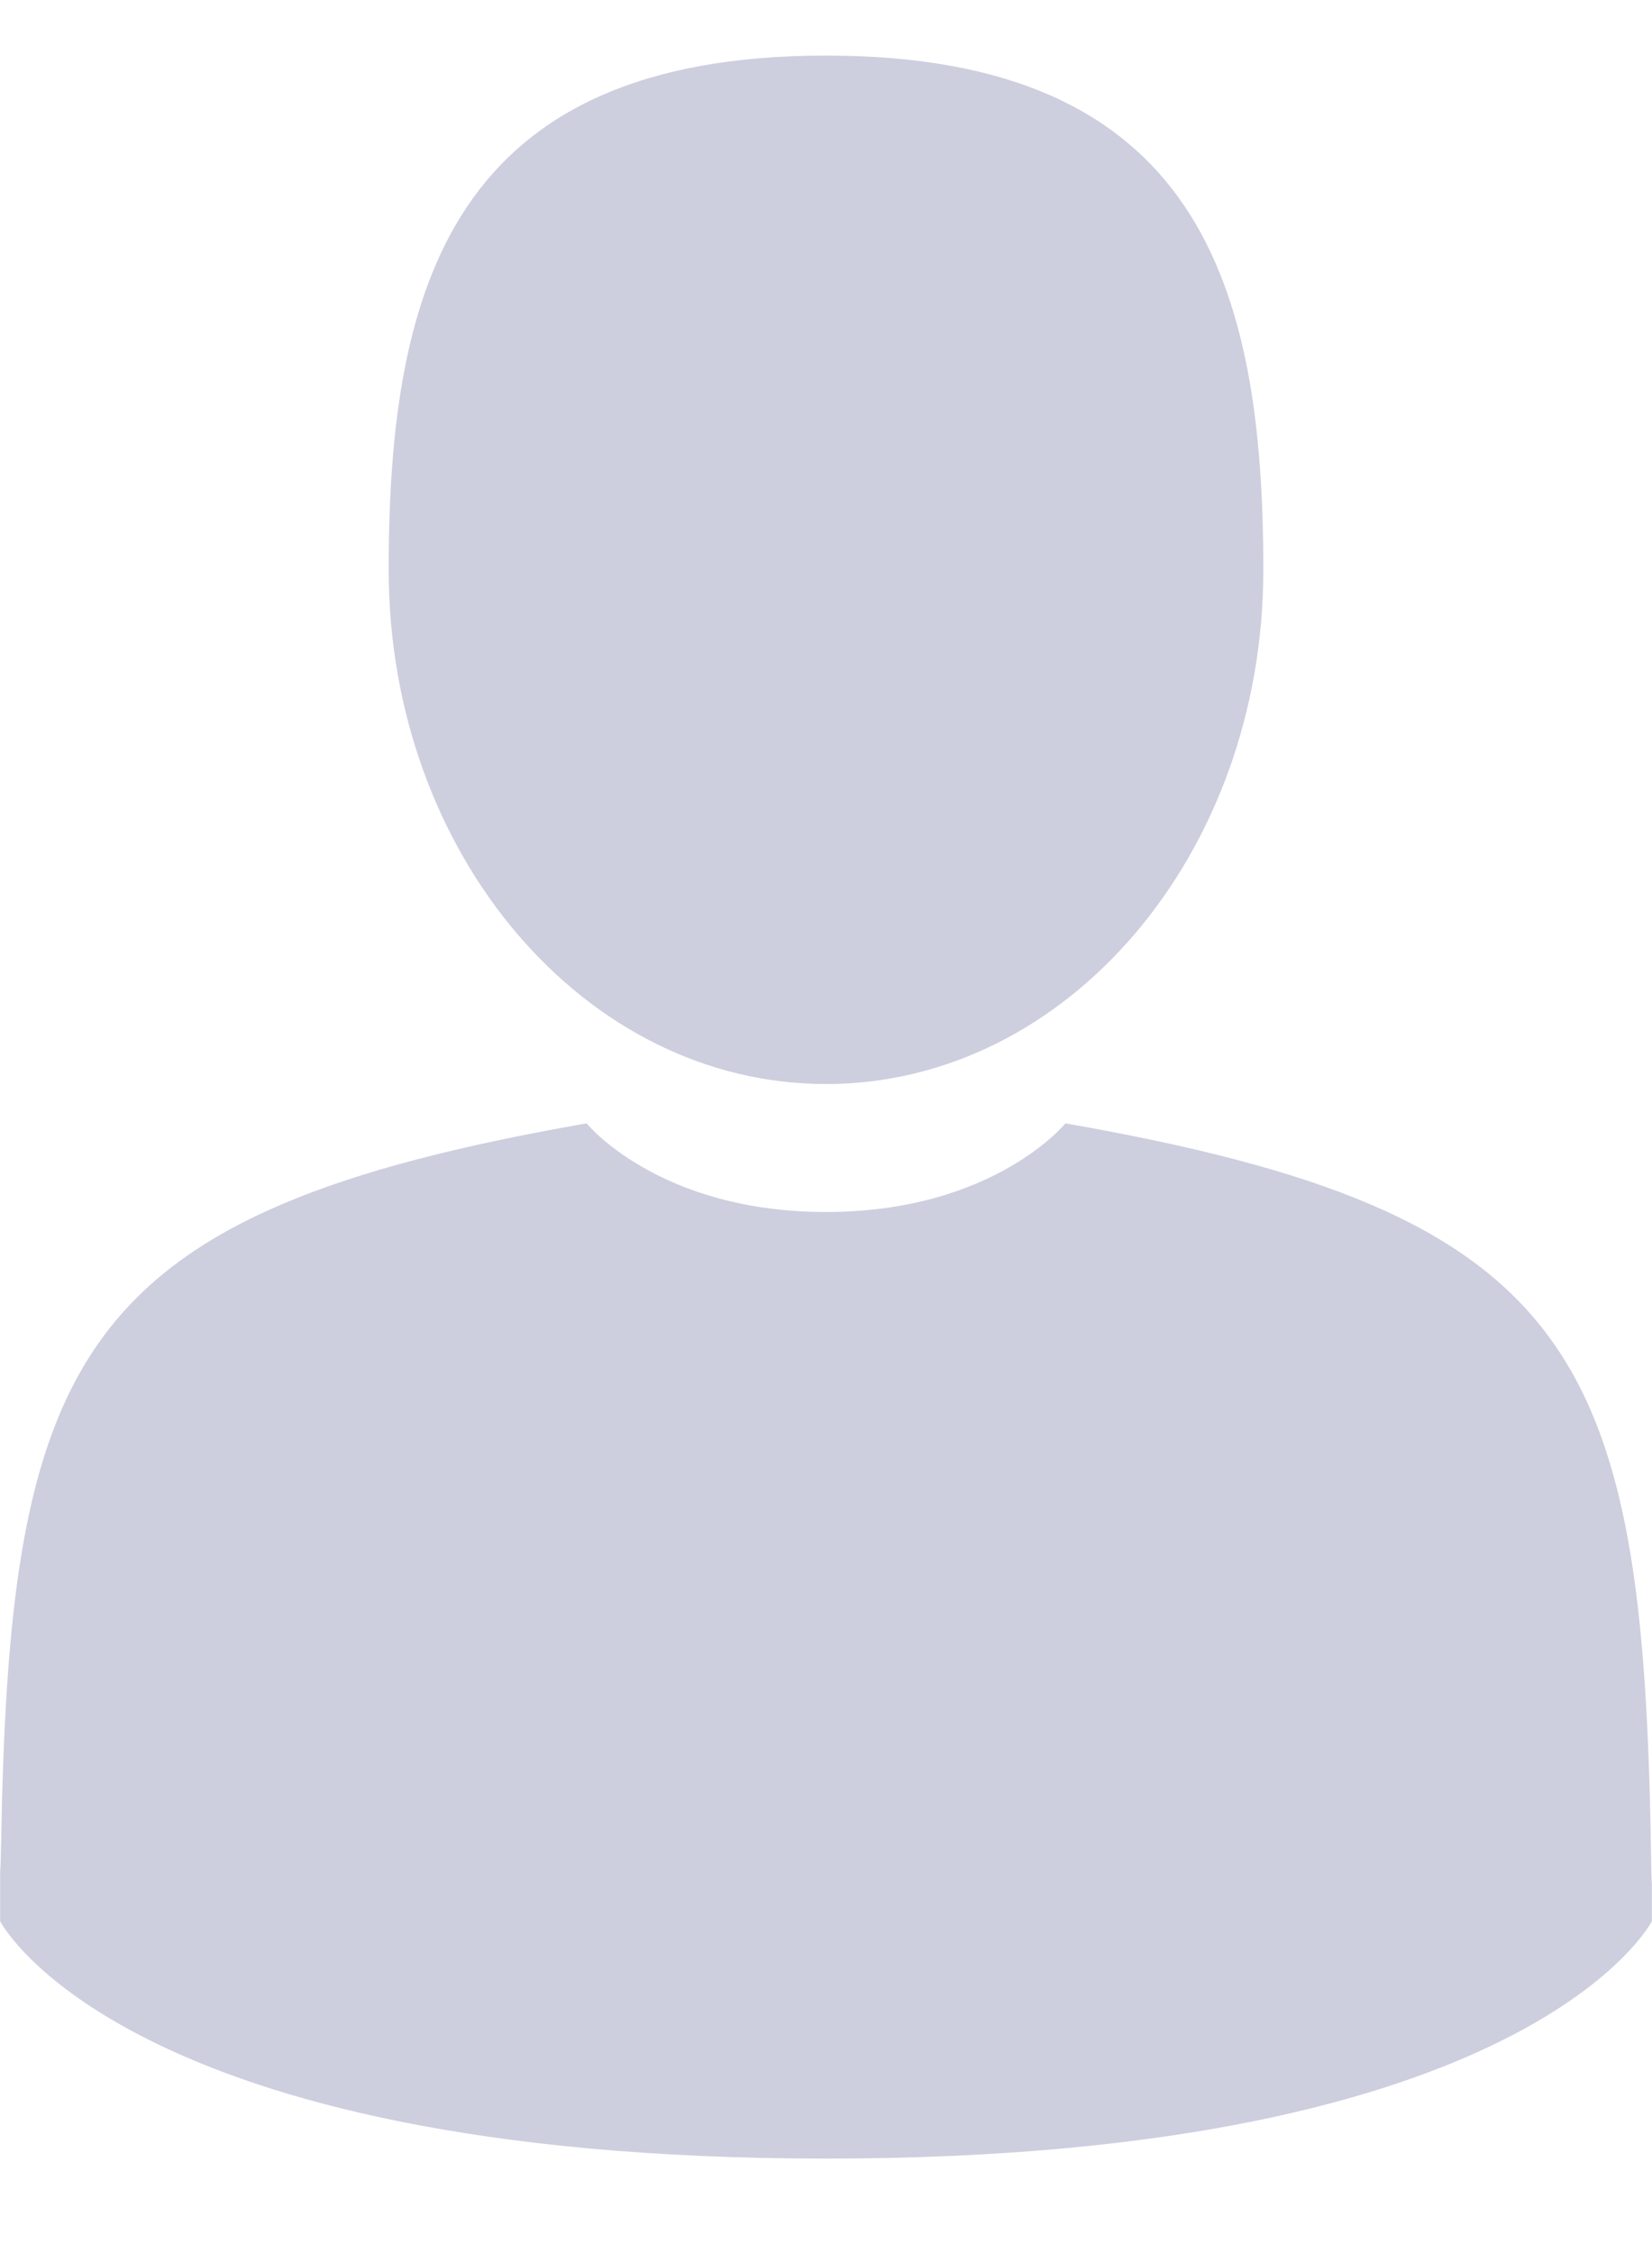 <svg width="11" height="15" fill="none" xmlns="http://www.w3.org/2000/svg"><path d="M5.5 7.217c1.608 0 2.912-1.533 2.912-3.424C8.412 1.903 7.984.37 5.5.37S2.588 1.902 2.588 3.793c0 1.89 1.304 3.424 2.912 3.424zM0 12.444c0-.033 0-.115 0 0zm11 .09c0-.22 0-.032 0 0zm-.007-.228c-.054-3.294-.498-4.233-3.899-4.827 0 0-.478.59-1.594.59s-1.594-.59-1.594-.59C.542 8.067.07 8.992.009 12.2c-.005.261-.008.275-.008.245v.346s.81 1.58 5.499 1.58c4.69 0 5.499-1.58 5.499-1.58v-.256c0 .019-.003-.018-.006-.228z" fill="#CDCEDE"/></svg>